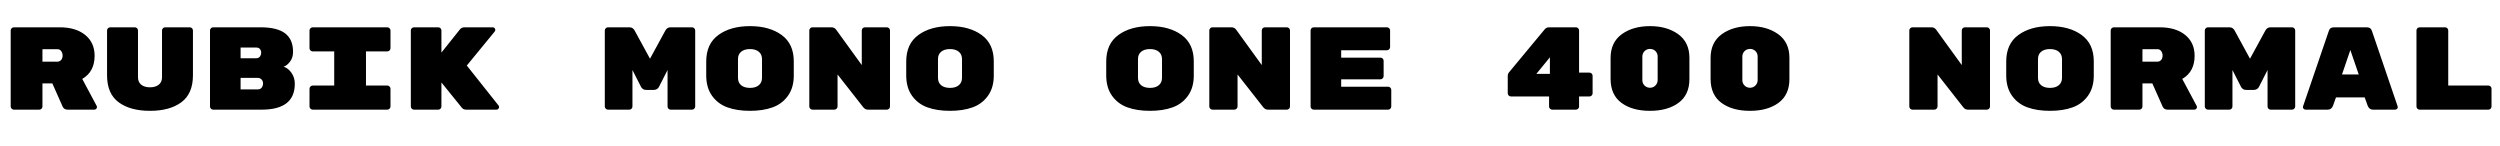<svg xmlns="http://www.w3.org/2000/svg" xmlns:xlink="http://www.w3.org/1999/xlink" width="510" height="29.712"><path fill="black" d="M16.78 16.10L19.73 21.62Q19.78 21.72 19.78 21.89Q19.78 22.06 19.62 22.21Q19.46 22.37 19.25 22.37L19.25 22.37L13.80 22.37Q13.08 22.37 12.79 21.77L12.79 21.77L10.68 17.02L8.66 17.02L8.66 21.72Q8.66 21.98 8.47 22.18Q8.28 22.37 8.02 22.37L8.02 22.37L2.83 22.37Q2.57 22.37 2.38 22.18Q2.18 21.98 2.18 21.72L2.18 21.72L2.18 6.22Q2.18 5.95 2.38 5.76Q2.57 5.57 2.83 5.57L2.83 5.57L12.17 5.57Q15.46 5.57 17.38 7.13Q19.30 8.69 19.30 11.38L19.30 11.38Q19.30 14.64 16.78 16.10L16.78 16.10ZM11.66 10.03L8.66 10.03L8.66 12.58L11.66 12.58Q12.19 12.58 12.48 12.23Q12.77 11.88 12.77 11.35Q12.77 10.82 12.49 10.43Q12.22 10.03 11.66 10.03L11.66 10.03ZM37.00 20.86Q34.63 22.61 30.60 22.61Q26.57 22.61 24.20 20.86Q21.84 19.10 21.84 15.38L21.84 15.38L21.84 6.22Q21.84 5.95 22.03 5.76Q22.22 5.57 22.49 5.57L22.49 5.57L27.50 5.57Q27.77 5.57 27.96 5.76Q28.15 5.95 28.15 6.22L28.15 6.22L28.15 15.77Q28.15 16.75 28.81 17.28Q29.47 17.81 30.60 17.81Q31.73 17.81 32.39 17.28Q33.05 16.75 33.05 15.77L33.05 15.77L33.05 6.22Q33.05 5.95 33.24 5.76Q33.43 5.57 33.70 5.57L33.70 5.57L38.71 5.57Q38.98 5.57 39.17 5.76Q39.36 5.95 39.36 6.22L39.36 6.22L39.36 15.38Q39.36 19.10 37.00 20.86ZM60.14 17.09L60.14 17.09Q60.14 22.37 53.38 22.37L53.38 22.37L43.49 22.37Q43.22 22.37 43.03 22.18Q42.84 21.98 42.84 21.72L42.84 21.72L42.84 6.22Q42.84 5.95 43.03 5.76Q43.22 5.57 43.49 5.57L43.49 5.57L53.14 5.57Q56.54 5.57 58.16 6.80Q59.78 8.04 59.78 10.54L59.78 10.54L59.78 10.61Q59.78 11.76 59.16 12.58Q58.54 13.39 57.86 13.61L57.86 13.61Q58.80 13.90 59.47 14.87Q60.14 15.84 60.14 17.09ZM52.56 15.89L49.08 15.89L49.08 18.24L52.56 18.24Q53.11 18.24 53.39 17.87Q53.66 17.50 53.66 17.04L53.66 17.04L53.66 17.02Q53.66 16.56 53.36 16.22Q53.06 15.89 52.56 15.89L52.56 15.89ZM53.03 11.53Q53.28 11.18 53.28 10.75Q53.28 10.32 53.03 10.01Q52.78 9.70 52.30 9.70L52.30 9.70L49.08 9.70L49.08 11.88L52.30 11.88Q52.78 11.88 53.03 11.53ZM79.01 10.49L79.01 10.49L74.66 10.49L74.66 17.45L79.01 17.45Q79.27 17.45 79.46 17.64Q79.66 17.83 79.66 18.10L79.66 18.10L79.66 21.72Q79.66 21.98 79.46 22.18Q79.27 22.37 79.01 22.37L79.01 22.37L63.79 22.37Q63.53 22.37 63.34 22.18Q63.14 21.98 63.14 21.72L63.14 21.72L63.14 18.10Q63.14 17.83 63.34 17.64Q63.53 17.45 63.79 17.45L63.79 17.45L68.18 17.45L68.18 10.49L63.79 10.49Q63.53 10.49 63.34 10.30Q63.14 10.10 63.14 9.84L63.14 9.84L63.14 6.22Q63.14 5.95 63.34 5.76Q63.53 5.57 63.79 5.57L63.79 5.57L79.01 5.57Q79.27 5.57 79.46 5.76Q79.66 5.95 79.66 6.22L79.66 6.22L79.66 9.84Q79.66 10.10 79.46 10.30Q79.27 10.49 79.01 10.49ZM95.23 13.37L101.71 21.53Q101.81 21.67 101.81 21.86Q101.81 22.06 101.65 22.21Q101.50 22.37 101.28 22.37L101.28 22.37L95.09 22.37Q94.54 22.37 94.22 21.98L94.22 21.98L90.05 16.82L90.05 21.72Q90.05 21.98 89.86 22.18Q89.66 22.37 89.40 22.37L89.40 22.37L84.46 22.37Q84.19 22.37 84.00 22.18Q83.81 21.98 83.81 21.72L83.81 21.72L83.81 6.22Q83.81 5.95 84.00 5.76Q84.19 5.57 84.46 5.57L84.46 5.57L89.40 5.57Q89.66 5.57 89.86 5.76Q90.05 5.95 90.05 6.22L90.05 6.22L90.05 10.73L93.84 5.98Q94.20 5.57 94.73 5.57L94.73 5.57L100.51 5.57Q100.73 5.57 100.88 5.72Q101.04 5.88 101.04 6.08Q101.04 6.29 100.92 6.43L100.92 6.43L95.23 13.37ZM136.78 5.57L136.78 5.57L141.17 5.57Q141.43 5.57 141.62 5.76Q141.82 5.95 141.82 6.22L141.82 6.22L141.82 21.72Q141.82 21.98 141.62 22.18Q141.43 22.37 141.17 22.37L141.17 22.37L136.82 22.37Q136.56 22.37 136.37 22.18Q136.18 21.98 136.18 21.72L136.18 21.72L136.18 14.28L134.42 17.74Q134.28 18.02 133.99 18.18Q133.70 18.34 133.42 18.34L133.42 18.34L131.78 18.34Q131.38 18.34 131.11 18.12Q130.85 17.90 130.78 17.74L130.78 17.74L129.02 14.28L129.02 21.72Q129.02 21.98 128.83 22.18Q128.64 22.37 128.38 22.37L128.38 22.37L124.03 22.37Q123.77 22.37 123.58 22.18Q123.38 21.98 123.38 21.72L123.38 21.72L123.38 6.22Q123.38 5.95 123.58 5.76Q123.77 5.57 124.03 5.57L124.03 5.57L128.42 5.57Q129.10 5.57 129.46 6.22L129.46 6.22L132.60 11.98L135.74 6.22Q136.10 5.57 136.78 5.57ZM161.93 12.50L161.93 12.50L161.93 15.43Q161.93 17.90 160.73 19.56Q159.53 21.22 157.58 21.91Q155.64 22.61 153 22.61Q150.36 22.61 148.42 21.91Q146.47 21.22 145.27 19.56Q144.07 17.90 144.07 15.38L144.07 15.38L144.07 12.55Q144.07 8.93 146.56 7.13Q149.04 5.33 153 5.33Q156.96 5.33 159.44 7.13Q161.93 8.93 161.93 12.50ZM150.55 12.05L150.55 12.05L150.55 15.89Q150.55 16.87 151.21 17.40Q151.87 17.93 153 17.93Q154.13 17.93 154.79 17.39Q155.45 16.85 155.45 15.86L155.45 15.86L155.45 12.07Q155.45 11.09 154.79 10.55Q154.13 10.01 153 10.01Q151.87 10.01 151.21 10.54Q150.55 11.06 150.55 12.05ZM176.45 5.57L176.45 5.57L180.91 5.57Q181.18 5.57 181.37 5.76Q181.56 5.95 181.56 6.22L181.56 6.22L181.56 21.72Q181.56 21.98 181.37 22.18Q181.18 22.37 180.91 22.37L180.91 22.37L177.05 22.37Q176.47 22.37 176.09 21.86L176.09 21.86L170.86 15.19L170.86 21.72Q170.86 21.98 170.66 22.18Q170.47 22.37 170.21 22.37L170.21 22.37L165.74 22.37Q165.48 22.37 165.29 22.18Q165.10 21.98 165.10 21.72L165.10 21.72L165.10 6.22Q165.10 5.95 165.29 5.76Q165.48 5.57 165.74 5.57L165.74 5.57L169.63 5.57Q170.21 5.57 170.57 6.05L170.57 6.05L175.80 13.27L175.80 6.22Q175.80 5.95 175.99 5.76Q176.18 5.57 176.45 5.57ZM202.73 12.50L202.73 12.50L202.73 15.43Q202.73 17.90 201.53 19.56Q200.33 21.22 198.38 21.91Q196.44 22.61 193.80 22.61Q191.16 22.61 189.22 21.91Q187.27 21.22 186.07 19.56Q184.87 17.90 184.87 15.38L184.87 15.38L184.87 12.55Q184.87 8.93 187.36 7.13Q189.84 5.33 193.80 5.33Q197.76 5.33 200.24 7.13Q202.73 8.93 202.73 12.50ZM191.35 12.05L191.35 12.05L191.35 15.89Q191.35 16.87 192.01 17.40Q192.67 17.93 193.80 17.93Q194.93 17.93 195.59 17.39Q196.25 16.85 196.25 15.86L196.25 15.86L196.25 12.07Q196.25 11.09 195.59 10.55Q194.93 10.01 193.80 10.01Q192.67 10.01 192.01 10.54Q191.35 11.06 191.35 12.05ZM243.53 12.50L243.53 12.50L243.53 15.43Q243.53 17.90 242.33 19.56Q241.13 21.22 239.18 21.91Q237.24 22.61 234.60 22.61Q231.96 22.61 230.02 21.91Q228.07 21.22 226.87 19.56Q225.67 17.90 225.67 15.38L225.67 15.38L225.67 12.55Q225.67 8.93 228.16 7.13Q230.64 5.33 234.60 5.33Q238.56 5.33 241.04 7.13Q243.53 8.93 243.53 12.50ZM232.15 12.05L232.15 12.05L232.15 15.89Q232.15 16.87 232.81 17.40Q233.47 17.93 234.60 17.93Q235.73 17.93 236.39 17.39Q237.05 16.85 237.05 15.86L237.05 15.86L237.05 12.07Q237.05 11.09 236.39 10.55Q235.73 10.01 234.60 10.01Q233.47 10.01 232.81 10.54Q232.15 11.06 232.15 12.05ZM258.05 5.57L258.05 5.57L262.51 5.57Q262.78 5.57 262.97 5.76Q263.16 5.95 263.16 6.22L263.16 6.22L263.16 21.72Q263.16 21.98 262.97 22.18Q262.78 22.37 262.51 22.37L262.51 22.37L258.65 22.37Q258.07 22.37 257.69 21.86L257.69 21.86L252.46 15.19L252.46 21.72Q252.46 21.98 252.26 22.18Q252.07 22.37 251.81 22.37L251.81 22.37L247.34 22.37Q247.08 22.37 246.89 22.18Q246.70 21.98 246.70 21.72L246.70 21.72L246.70 6.22Q246.70 5.95 246.89 5.76Q247.08 5.57 247.34 5.57L247.34 5.57L251.23 5.57Q251.81 5.57 252.17 6.05L252.17 6.05L257.40 13.27L257.40 6.22Q257.40 5.95 257.59 5.76Q257.78 5.57 258.05 5.57ZM273.60 16.18L273.60 17.69L283.18 17.69Q283.44 17.69 283.63 17.88Q283.82 18.07 283.82 18.34L283.82 18.34L283.82 21.72Q283.82 21.98 283.63 22.18Q283.44 22.37 283.18 22.37L283.18 22.37L268.01 22.37Q267.74 22.37 267.55 22.18Q267.36 21.98 267.36 21.72L267.36 21.72L267.36 6.22Q267.36 5.95 267.55 5.76Q267.74 5.57 268.01 5.57L268.01 5.57L282.94 5.57Q283.20 5.57 283.39 5.76Q283.58 5.95 283.58 6.22L283.58 6.22L283.58 9.60Q283.58 9.86 283.39 10.06Q283.20 10.25 282.94 10.25L282.94 10.25L273.60 10.25L273.60 11.76L281.62 11.76Q281.88 11.76 282.07 11.95Q282.26 12.14 282.26 12.41L282.26 12.41L282.26 15.53Q282.26 15.79 282.07 15.98Q281.88 16.18 281.62 16.18L281.62 16.18L273.60 16.18ZM322.13 6.22L322.13 14.81L324.22 14.81Q324.50 14.81 324.70 15.00Q324.89 15.19 324.89 15.46L324.89 15.46L324.89 19.03Q324.89 19.30 324.70 19.49Q324.50 19.68 324.24 19.68L324.24 19.68L322.13 19.68L322.13 21.72Q322.13 21.98 321.94 22.18Q321.74 22.37 321.48 22.37L321.48 22.37L316.66 22.37Q316.39 22.37 316.20 22.18Q316.01 21.98 316.01 21.72L316.01 21.72L316.01 19.68L308.23 19.68Q307.97 19.68 307.78 19.49Q307.58 19.30 307.58 19.03L307.58 19.03L307.58 15.48Q307.58 15.07 307.85 14.74L307.85 14.74L315.12 5.98Q315.46 5.57 316.01 5.57L316.01 5.57L321.48 5.57Q321.74 5.57 321.94 5.76Q322.13 5.95 322.13 6.22L322.13 6.22ZM313.42 15.07L316.18 15.07L316.18 11.69L313.42 15.07ZM335.04 11.54L335.04 11.54L335.04 16.34Q335.04 17.02 335.50 17.46Q335.95 17.90 336.60 17.90Q337.25 17.90 337.70 17.45Q338.16 16.99 338.16 16.34L338.16 16.34L338.16 11.54Q338.16 10.87 337.72 10.43Q337.27 9.98 336.60 9.98Q335.93 9.98 335.48 10.44Q335.04 10.90 335.04 11.54ZM344.64 11.78L344.64 11.78L344.64 16.15Q344.64 19.34 342.42 20.98Q340.20 22.61 336.59 22.61Q332.98 22.61 330.77 20.98Q328.56 19.34 328.56 16.10L328.56 16.10L328.56 11.83Q328.56 8.64 330.84 6.98Q333.12 5.33 336.60 5.33Q340.08 5.33 342.36 6.98Q344.64 8.64 344.64 11.78ZM355.44 11.54L355.44 11.54L355.44 16.34Q355.44 17.02 355.90 17.46Q356.35 17.90 357.00 17.90Q357.65 17.90 358.10 17.45Q358.56 16.99 358.56 16.34L358.56 16.34L358.56 11.54Q358.56 10.87 358.12 10.43Q357.67 9.98 357.00 9.98Q356.33 9.98 355.88 10.44Q355.44 10.90 355.44 11.54ZM365.04 11.78L365.04 11.78L365.04 16.15Q365.04 19.34 362.82 20.98Q360.60 22.61 356.99 22.61Q353.38 22.61 351.17 20.98Q348.96 19.34 348.96 16.10L348.96 16.10L348.96 11.83Q348.96 8.64 351.24 6.98Q353.52 5.33 357.00 5.33Q360.48 5.33 362.76 6.98Q365.04 8.64 365.04 11.78ZM400.85 5.57L400.85 5.57L405.31 5.57Q405.58 5.57 405.77 5.76Q405.96 5.95 405.96 6.22L405.96 6.22L405.96 21.72Q405.96 21.98 405.77 22.18Q405.58 22.37 405.31 22.37L405.31 22.37L401.45 22.37Q400.87 22.37 400.49 21.86L400.49 21.86L395.26 15.19L395.26 21.72Q395.26 21.98 395.06 22.18Q394.87 22.37 394.61 22.37L394.61 22.37L390.14 22.37Q389.88 22.37 389.69 22.18Q389.50 21.98 389.50 21.72L389.50 21.72L389.50 6.22Q389.50 5.95 389.69 5.76Q389.88 5.57 390.14 5.57L390.14 5.57L394.03 5.57Q394.61 5.57 394.97 6.05L394.97 6.05L400.20 13.27L400.20 6.22Q400.20 5.95 400.39 5.76Q400.58 5.57 400.85 5.57ZM427.13 12.50L427.13 12.50L427.13 15.43Q427.13 17.90 425.93 19.56Q424.73 21.22 422.78 21.91Q420.84 22.61 418.20 22.61Q415.56 22.61 413.62 21.91Q411.67 21.22 410.47 19.56Q409.27 17.90 409.27 15.38L409.27 15.38L409.27 12.55Q409.27 8.93 411.76 7.13Q414.24 5.33 418.20 5.33Q422.16 5.33 424.64 7.13Q427.13 8.93 427.13 12.50ZM415.75 12.05L415.75 12.05L415.75 15.89Q415.75 16.87 416.41 17.40Q417.07 17.93 418.20 17.93Q419.33 17.93 419.99 17.39Q420.65 16.85 420.65 15.86L420.65 15.86L420.65 12.07Q420.65 11.09 419.99 10.55Q419.33 10.01 418.20 10.01Q417.07 10.01 416.41 10.54Q415.75 11.06 415.75 12.05ZM445.18 16.10L448.13 21.62Q448.18 21.72 448.18 21.89Q448.18 22.06 448.02 22.21Q447.86 22.37 447.65 22.37L447.65 22.37L442.20 22.37Q441.48 22.37 441.19 21.77L441.19 21.77L439.08 17.02L437.06 17.02L437.06 21.72Q437.06 21.98 436.87 22.18Q436.68 22.37 436.42 22.37L436.42 22.37L431.23 22.37Q430.97 22.37 430.78 22.18Q430.58 21.98 430.58 21.72L430.58 21.72L430.58 6.22Q430.58 5.95 430.78 5.76Q430.97 5.57 431.23 5.57L431.23 5.57L440.57 5.57Q443.86 5.57 445.78 7.13Q447.70 8.69 447.70 11.38L447.70 11.38Q447.70 14.64 445.18 16.10L445.18 16.10ZM440.06 10.03L437.06 10.03L437.06 12.58L440.06 12.58Q440.59 12.58 440.88 12.23Q441.17 11.88 441.17 11.35Q441.17 10.82 440.89 10.43Q440.62 10.03 440.06 10.03L440.06 10.03ZM463.18 5.57L463.18 5.57L467.57 5.57Q467.83 5.57 468.02 5.76Q468.22 5.95 468.22 6.22L468.22 6.22L468.22 21.72Q468.22 21.98 468.02 22.18Q467.83 22.37 467.57 22.37L467.57 22.37L463.22 22.37Q462.96 22.37 462.77 22.18Q462.58 21.98 462.58 21.72L462.58 21.72L462.58 14.28L460.82 17.74Q460.68 18.02 460.39 18.18Q460.10 18.34 459.82 18.34L459.82 18.34L458.18 18.34Q457.78 18.34 457.51 18.12Q457.25 17.90 457.18 17.74L457.18 17.74L455.42 14.28L455.42 21.72Q455.42 21.98 455.23 22.18Q455.04 22.37 454.78 22.37L454.78 22.37L450.43 22.37Q450.17 22.37 449.98 22.18Q449.78 21.98 449.78 21.72L449.78 21.72L449.78 6.22Q449.78 5.95 449.98 5.76Q450.17 5.57 450.43 5.57L450.43 5.57L454.82 5.57Q455.50 5.57 455.86 6.22L455.86 6.22L459.00 11.98L462.14 6.22Q462.50 5.57 463.18 5.57ZM474.86 22.37L474.86 22.37L470.33 22.37Q470.11 22.37 469.96 22.21Q469.80 22.06 469.80 21.91Q469.80 21.77 469.82 21.70L469.82 21.70L475.06 6.36Q475.27 5.57 476.14 5.57L476.14 5.57L482.81 5.57Q483.67 5.57 483.89 6.36L483.89 6.36L489.12 21.70Q489.14 21.77 489.14 21.91Q489.14 22.06 488.99 22.21Q488.83 22.37 488.62 22.37L488.62 22.37L484.08 22.37Q483.31 22.37 483.00 21.55L483.00 21.55L482.40 19.87L476.54 19.87L475.94 21.55Q475.63 22.37 474.86 22.37ZM477.77 15.19L481.18 15.19L479.47 10.20L477.77 15.19ZM499.44 6.22L499.44 17.45L507.62 17.45Q507.89 17.45 508.08 17.64Q508.27 17.83 508.27 18.10L508.27 18.10L508.27 21.72Q508.27 21.98 508.08 22.18Q507.89 22.37 507.62 22.37L507.62 22.37L493.61 22.37Q493.34 22.37 493.15 22.18Q492.96 21.98 492.96 21.72L492.96 21.72L492.96 6.22Q492.96 5.95 493.15 5.76Q493.34 5.57 493.61 5.57L493.61 5.57L498.79 5.57Q499.06 5.57 499.25 5.76Q499.44 5.95 499.44 6.22L499.44 6.22Z"/></svg>